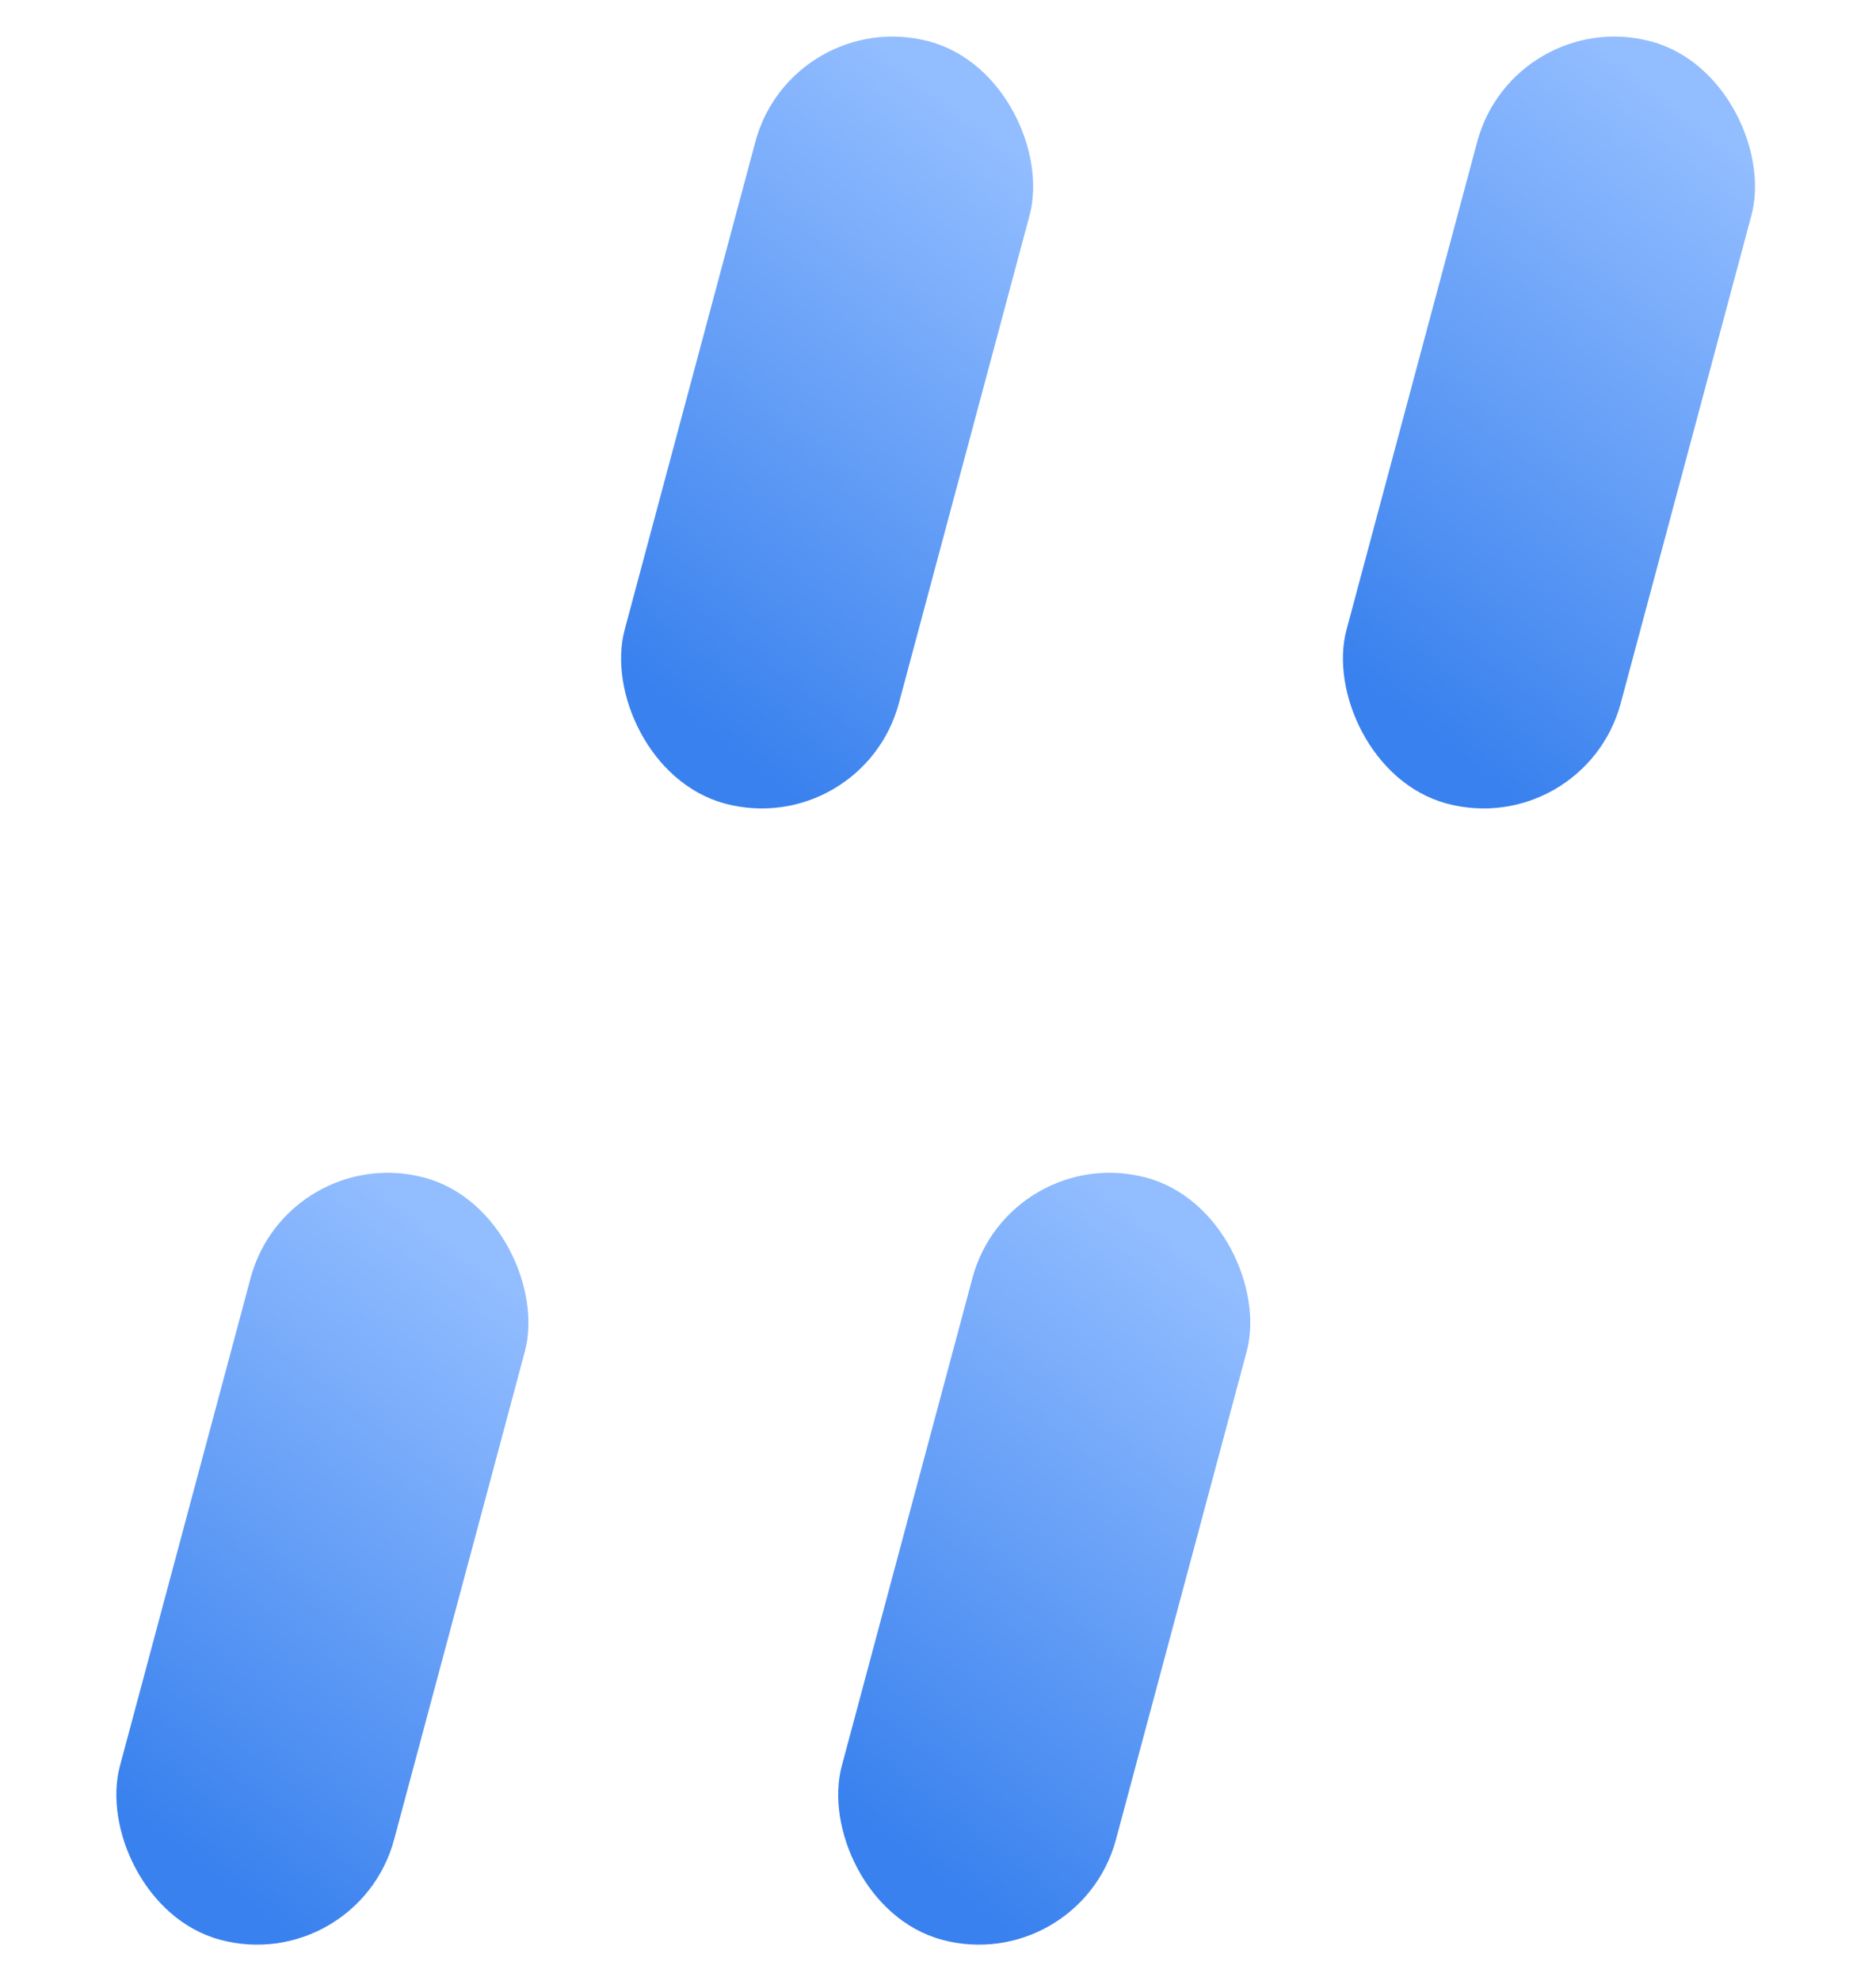 <svg width="18" height="19" viewBox="0 0 18 19" fill="none" xmlns="http://www.w3.org/2000/svg">
<g id="Group 18">
<rect id="Rectangle 5" x="9.683" y="10.943" width="2.724" height="7.568" rx="1.362" transform="rotate(15 9.683 10.943)" fill="url(#paint0_linear_803_60)"/>
<rect id="Rectangle 23" x="2.757" y="10.943" width="2.724" height="7.568" rx="1.362" transform="rotate(15 2.757 10.943)" fill="url(#paint1_linear_803_60)"/>
<rect id="Rectangle 17" x="14.526" y="0.045" width="2.724" height="7.568" rx="1.362" transform="rotate(15 14.526 0.045)" fill="url(#paint2_linear_803_60)"/>
<rect id="Rectangle 24" x="7.6" y="0.045" width="2.724" height="7.568" rx="1.362" transform="rotate(15 7.6 0.045)" fill="url(#paint3_linear_803_60)"/>
</g>
<defs>
<linearGradient id="paint0_linear_803_60" x1="9.986" y1="17.602" x2="12.407" y2="11.851" gradientUnits="userSpaceOnUse">
<stop stop-color="#3981EE"/>
<stop offset="1" stop-color="#92BDFF"/>
</linearGradient>
<linearGradient id="paint1_linear_803_60" x1="3.06" y1="17.602" x2="5.481" y2="11.851" gradientUnits="userSpaceOnUse">
<stop stop-color="#3981EE"/>
<stop offset="1" stop-color="#92BDFF"/>
</linearGradient>
<linearGradient id="paint2_linear_803_60" x1="14.829" y1="6.705" x2="17.251" y2="0.953" gradientUnits="userSpaceOnUse">
<stop stop-color="#3981EE"/>
<stop offset="1" stop-color="#92BDFF"/>
</linearGradient>
<linearGradient id="paint3_linear_803_60" x1="7.903" y1="6.705" x2="10.324" y2="0.953" gradientUnits="userSpaceOnUse">
<stop stop-color="#3981EE"/>
<stop offset="1" stop-color="#92BDFF"/>
</linearGradient>
</defs>
</svg>

